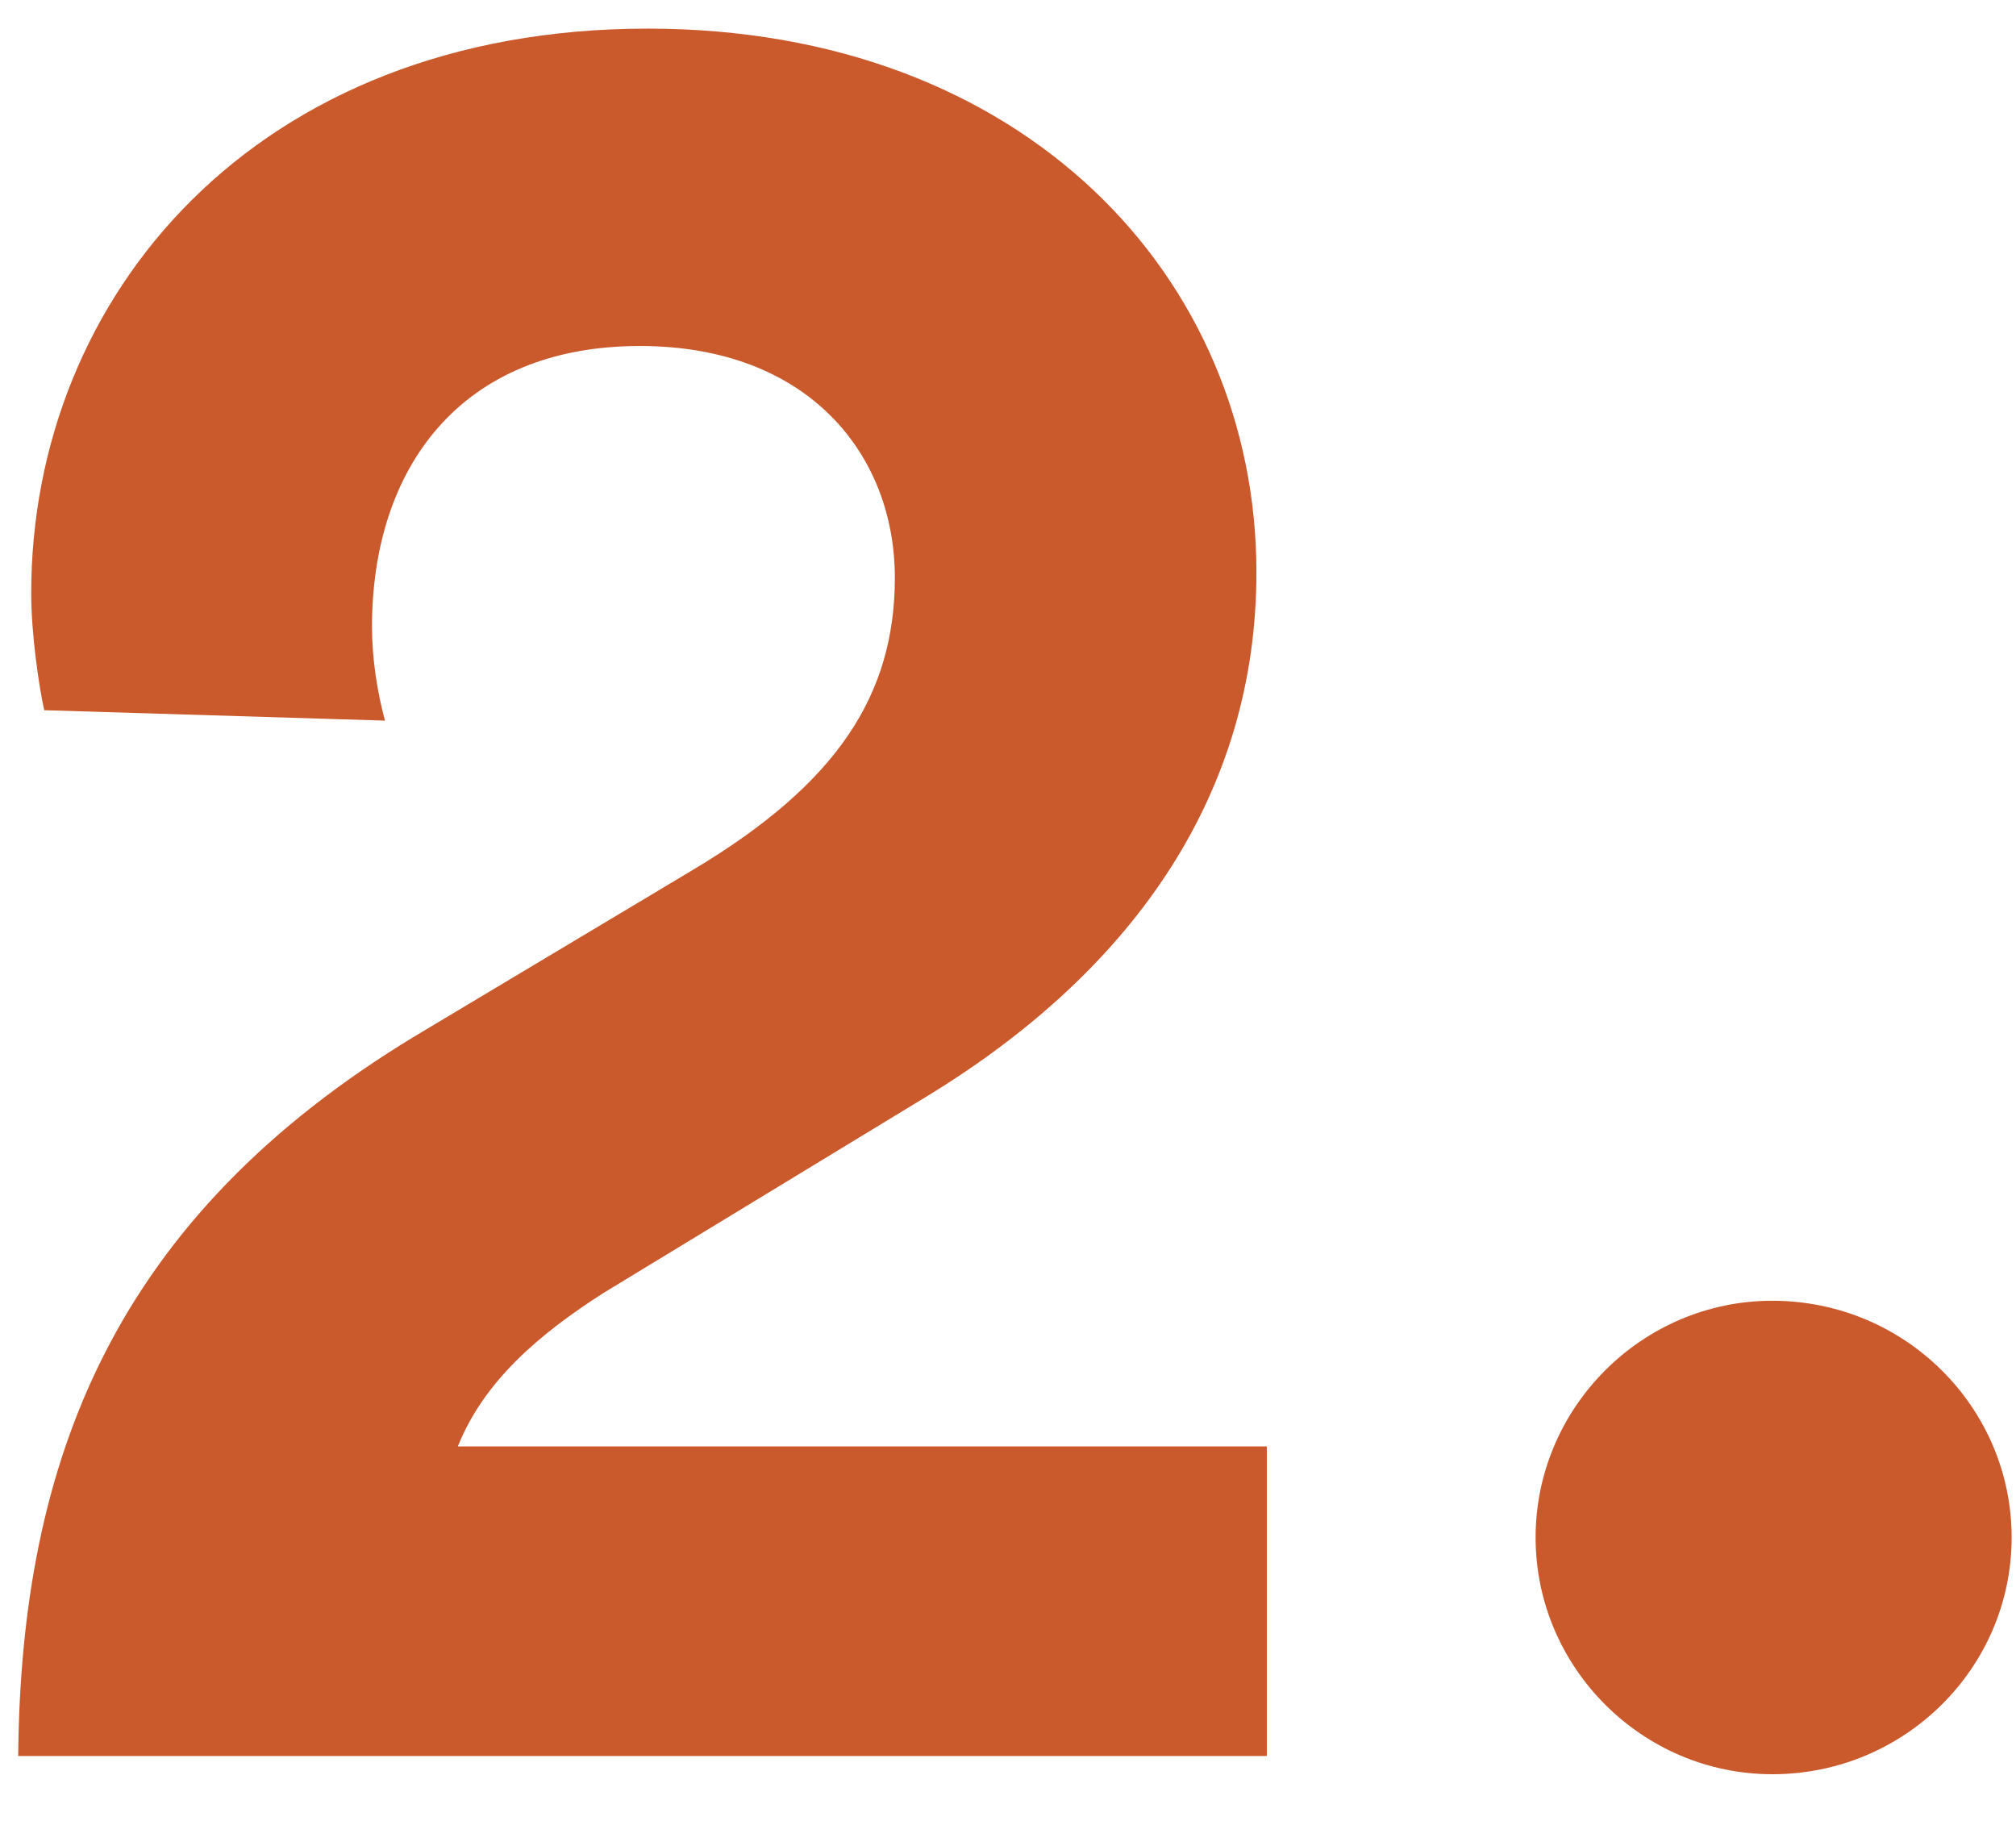 <?xml version="1.0" encoding="UTF-8"?>
<svg width="31px" height="28px" viewBox="0 0 31 28" version="1.1" xmlns="http://www.w3.org/2000/svg" xmlns:xlink="http://www.w3.org/1999/xlink">
    <title>2</title>
    <g id="design-system" stroke="none" stroke-width="1" fill="none" fill-rule="evenodd">
        <g id="Desktop-HD" transform="translate(-582, -1651)" fill="#CA592C" fill-rule="nonzero">
            <g id="Group-12" transform="translate(1, 1451)">
                <g id="Group-10" transform="translate(580, 200)">
                    <path d="M20.48,27 L20.48,22.24 L8.04,22.24 C8.44,21.24 9.28,20.52 10.28,19.88 L15.28,16.84 C18.48,14.88 20.32,12.16 20.32,8.8 C20.32,4.28 16.76,0.44 10.96,0.44 C4.92,0.44 1.48,4.56 1.48,9.12 C1.48,9.76 1.6,10.56 1.68,10.92 L6.92,11.08 C6.8,10.64 6.72,10.12 6.72,9.64 C6.72,7.2 8.08,5.32 10.84,5.32 C13.44,5.32 14.76,7 14.76,8.88 C14.76,10.68 13.88,12.04 11.68,13.36 L7.4,15.92 C2.76,18.72 1.32,22.44 1.28,27 L20.48,27 Z M28.253,27.28 C30.293,27.28 31.933,25.64 31.933,23.64 C31.933,21.64 30.293,20 28.253,20 C26.253,20 24.613,21.64 24.613,23.64 C24.613,25.64 26.253,27.28 28.253,27.28 Z" id="2."></path>
                </g>
            </g>
        </g>
    </g>
</svg>
